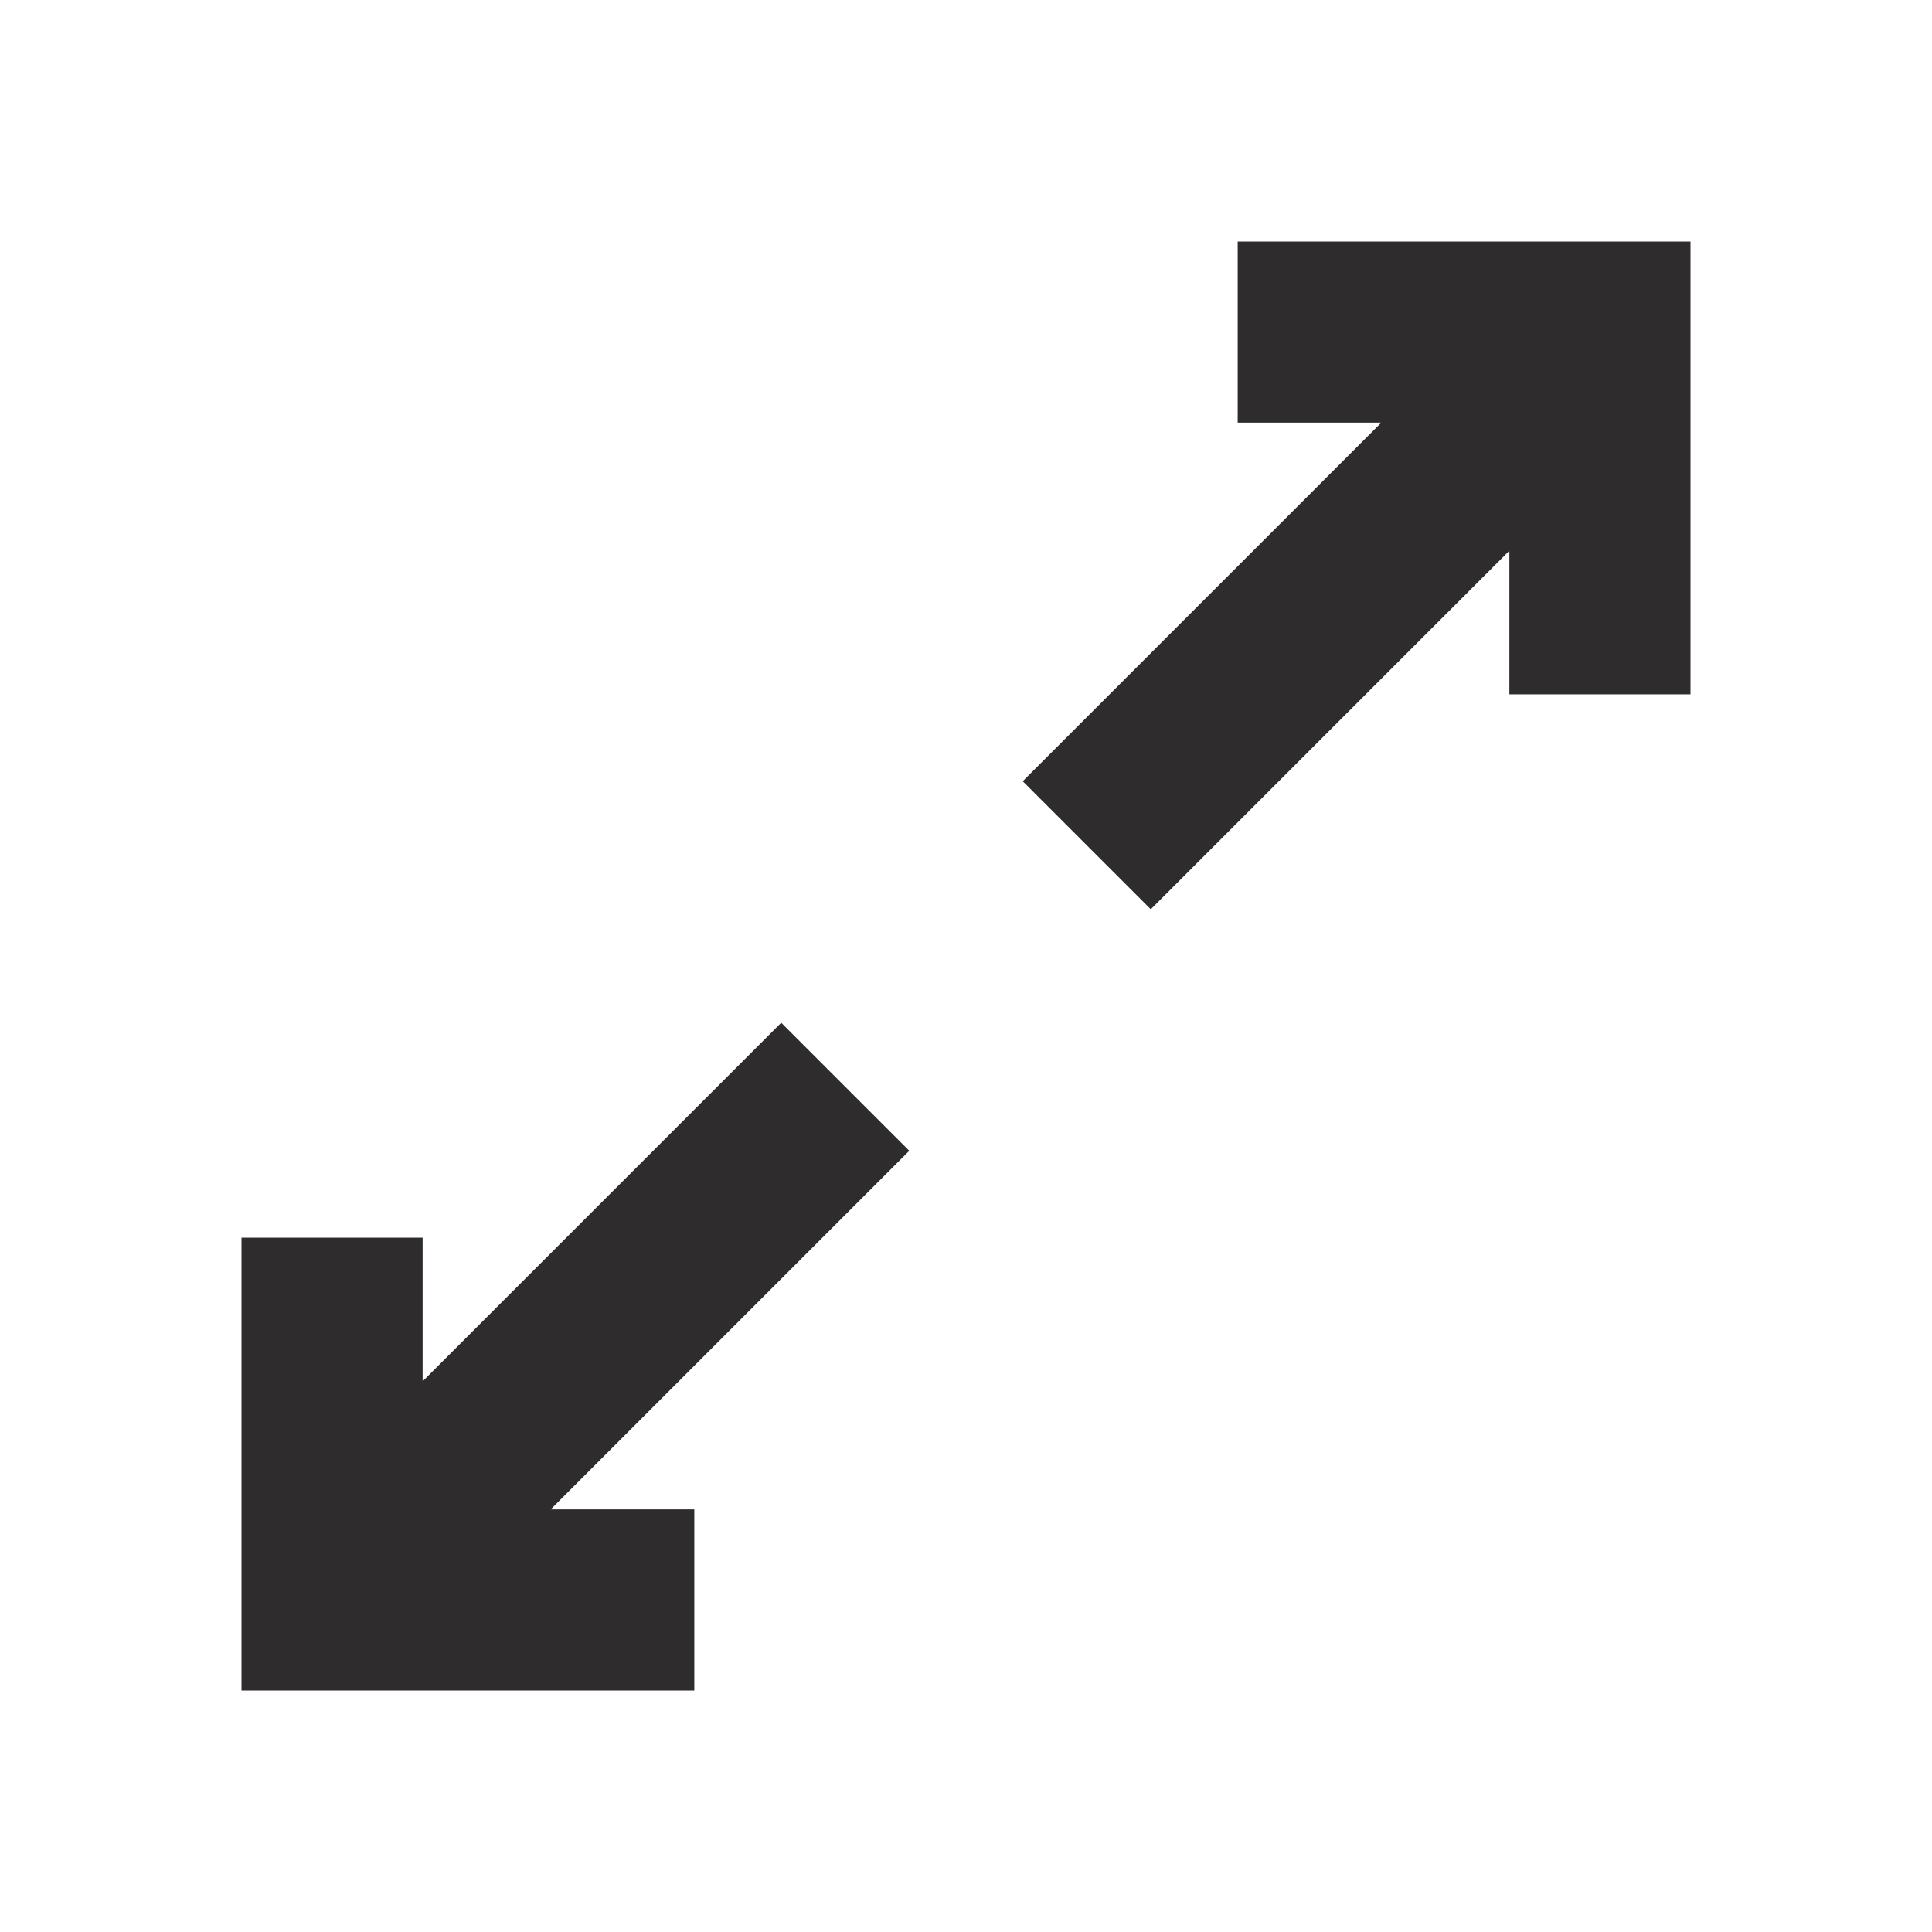 <svg xmlns="http://www.w3.org/2000/svg" viewBox="0 0 64 64" aria-labelledby="title"
aria-describedby="desc" role="img" xmlns:xlink="http://www.w3.org/1999/xlink">
  <title>Expand Diagonal</title>
  <desc>A solid styled icon from Orion Icon Library.</desc>
  <path data-name="layer2"
  fill="#2e2c2d" d="M25.879 33.879L14 45.758V41H8v15h15v-6h-4.758l11.879-11.879-4.242-4.242z"></path>
  <path data-name="layer1" fill="#2e2c2d" d="M41 8v6h4.758L33.879 25.879l4.242 4.242L50 18.243V23h6V8H41z"></path>
</svg>
